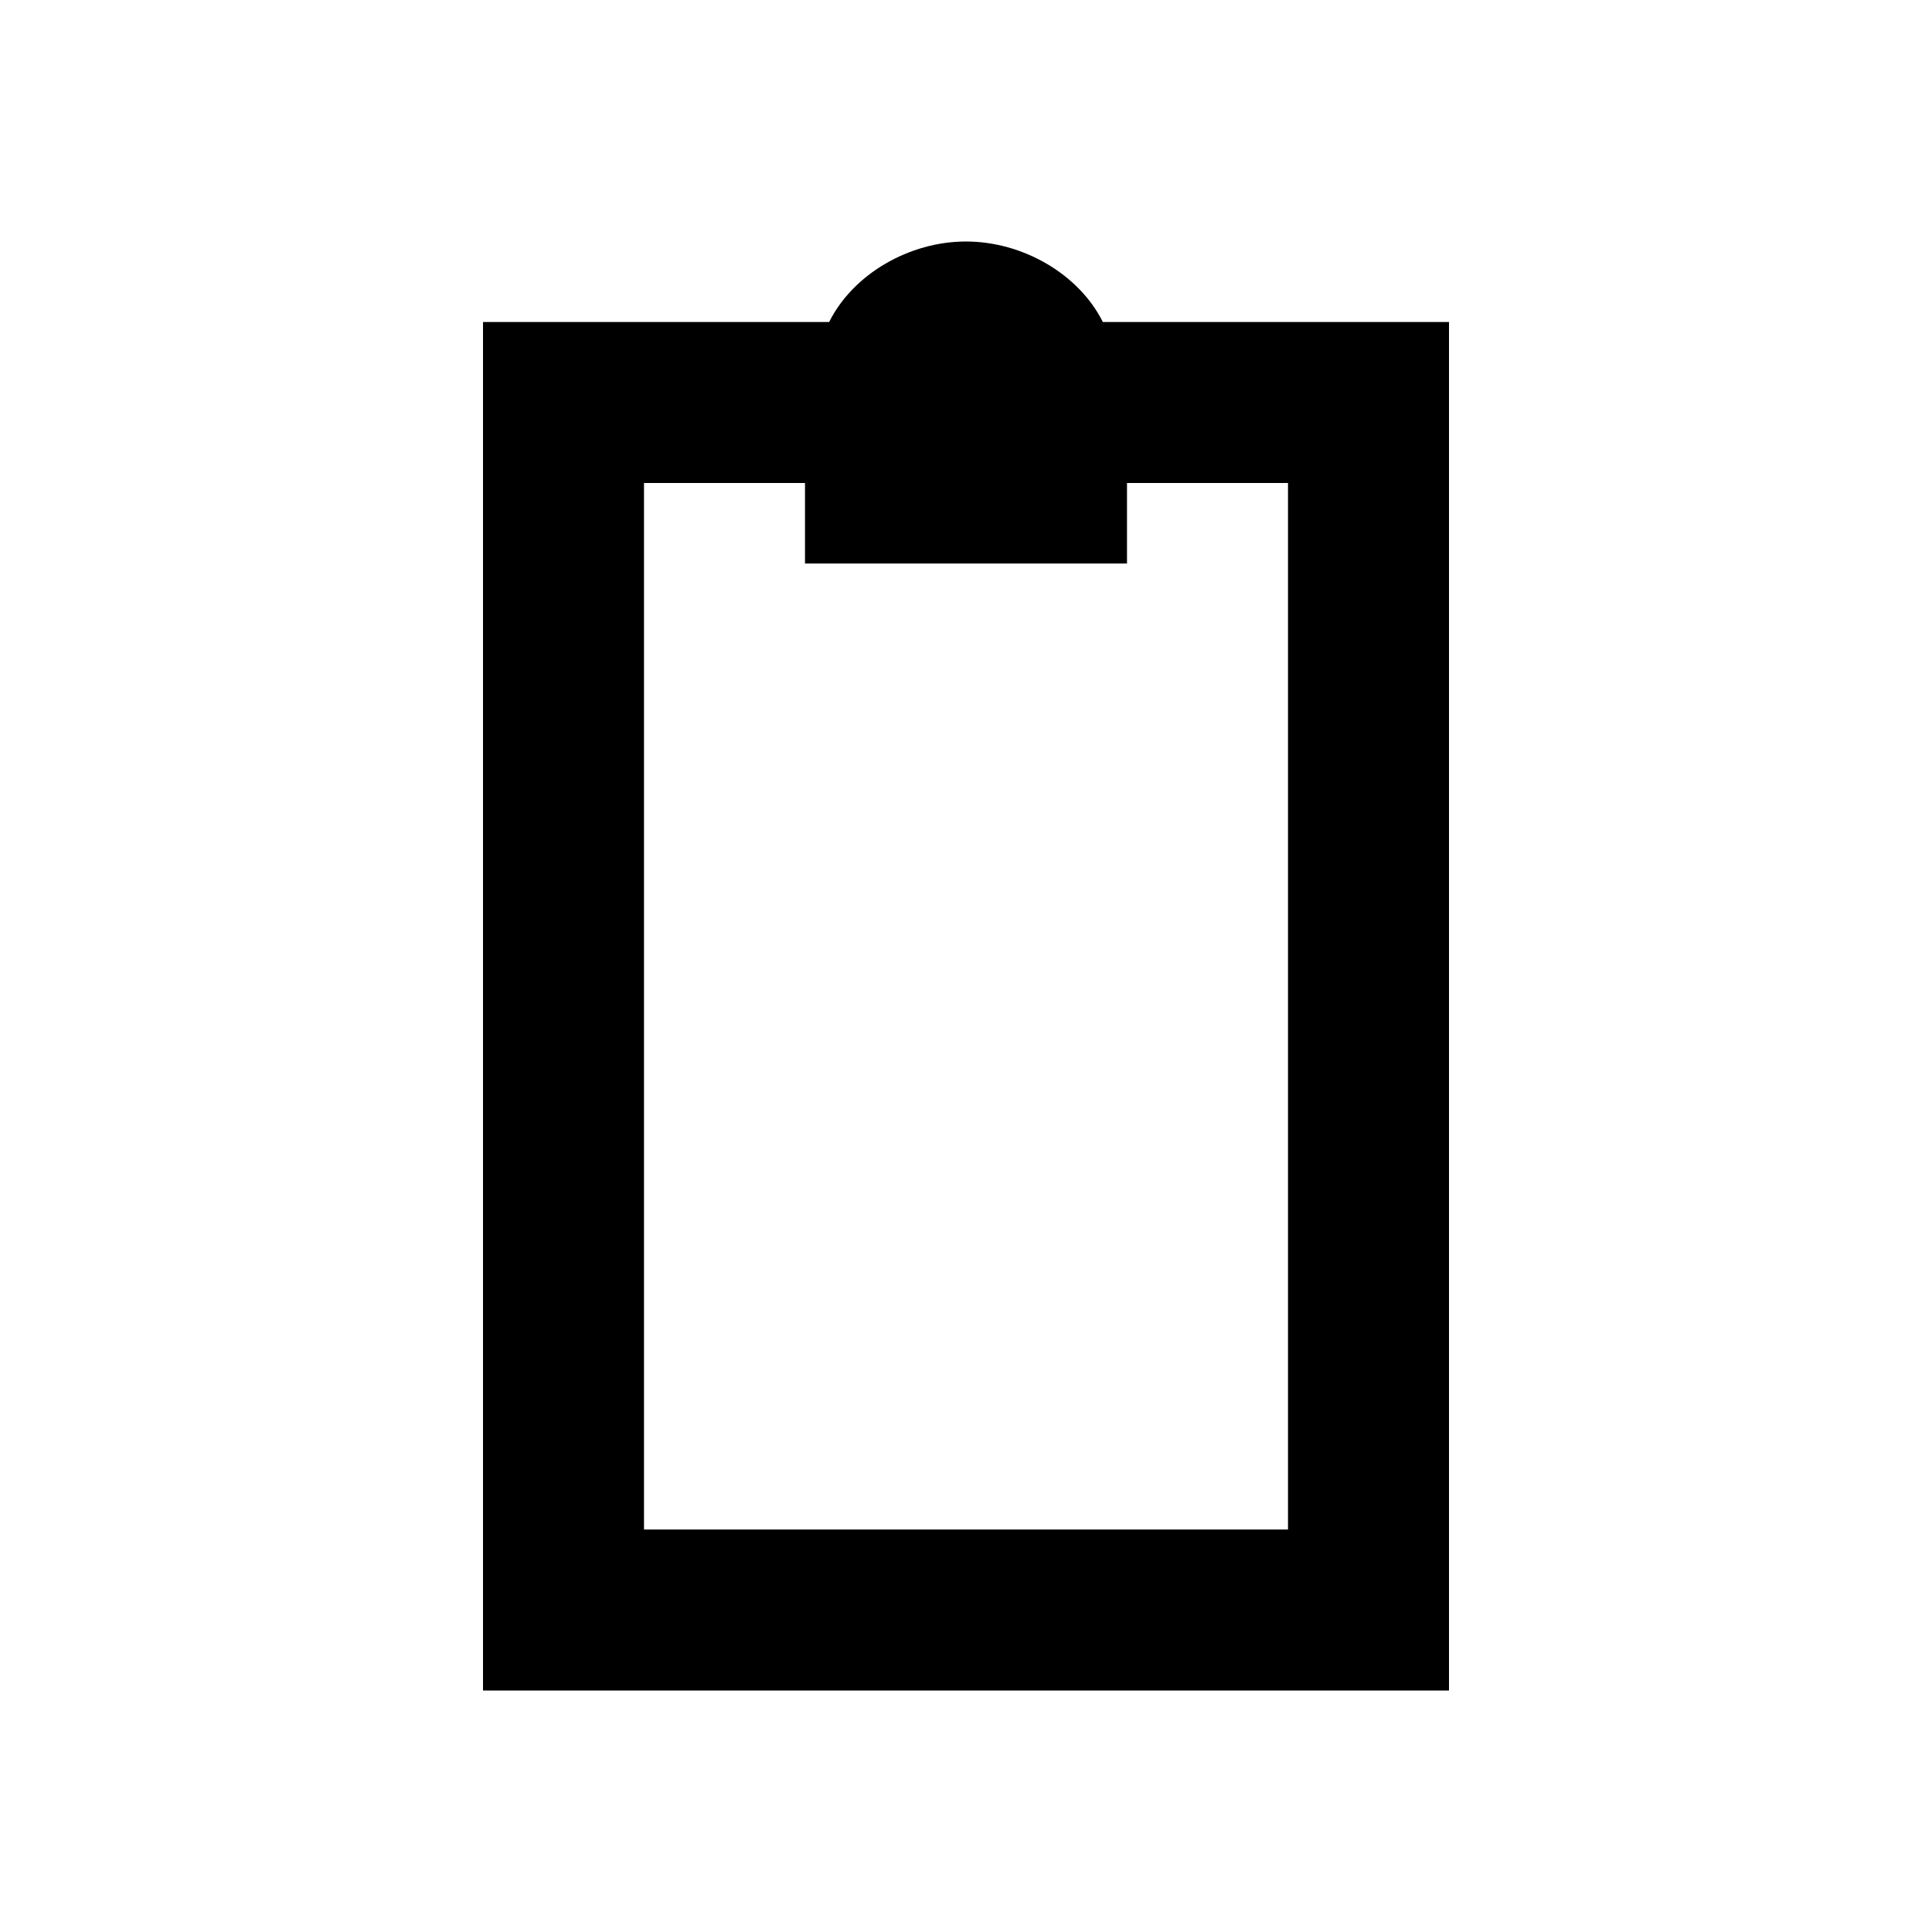<?xml version="1.0" standalone="no"?><!DOCTYPE svg PUBLIC "-//W3C//DTD SVG 1.1//EN" "http://www.w3.org/Graphics/SVG/1.1/DTD/svg11.dtd"><svg t="1587089299813" class="icon" viewBox="0 0 1024 1024" version="1.1" xmlns="http://www.w3.org/2000/svg" p-id="8344" xmlns:xlink="http://www.w3.org/1999/xlink" width="200" height="200"><defs><style type="text/css"></style></defs><path d="M439.467 170.667c12.8-25.6 42.667-42.667 72.533-42.667s59.733 17.067 72.533 42.667H768v725.333H256V170.667h183.467zM426.667 256H341.333v554.667h341.333V256h-256z m0 0h170.667v42.667h-170.667V256z" fill="#000000" p-id="8345"></path></svg>